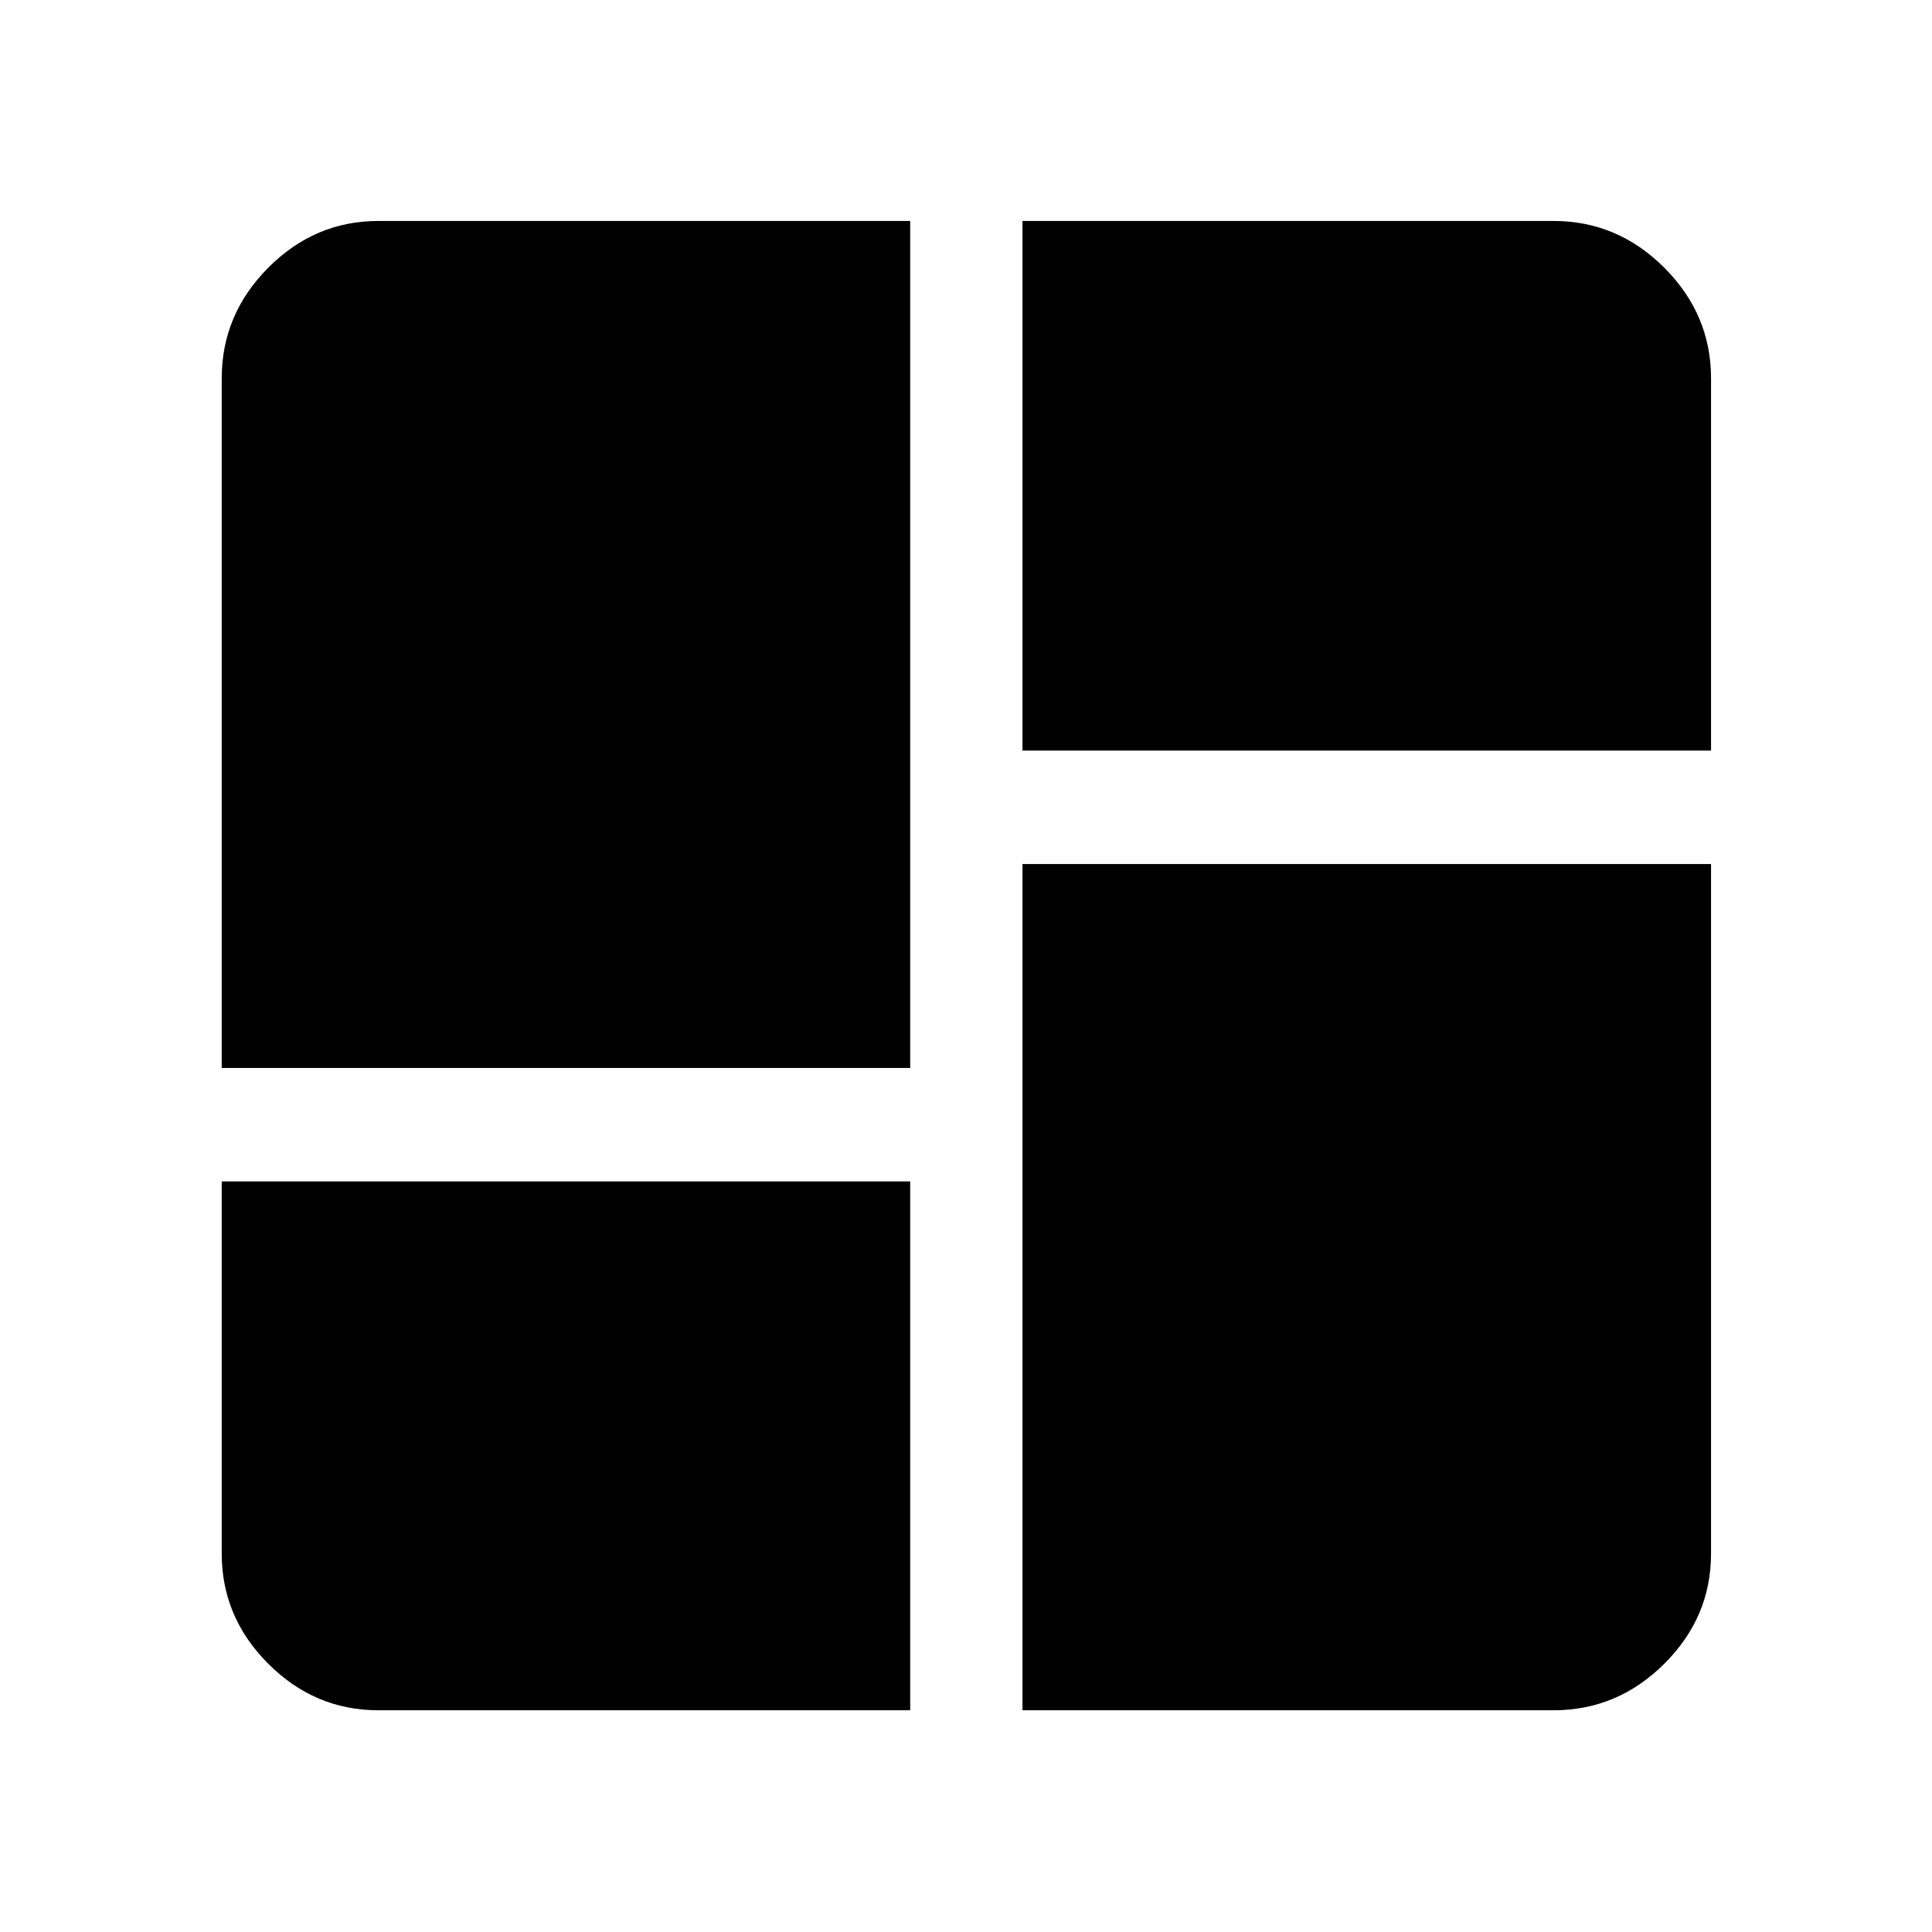 <svg xmlns="http://www.w3.org/2000/svg" height="40" viewBox="0 -960 960 960" width="40"><path d="M110.173-429.333v-342.653q0-31.765 23.116-54.991 23.116-23.227 54.725-23.227h264.254v420.871H110.173Zm397.892-420.871h263.921q31.765 0 54.991 23.227 23.227 23.226 23.227 54.991v184.957H508.065v-263.175Zm0 740.031v-420.494h342.139v342.653q0 31.609-23.227 54.725-23.226 23.116-54.991 23.116H508.065ZM110.173-372.971h342.095v262.798H188.014q-31.609 0-54.725-23.116t-23.116-54.725v-184.957Z"/></svg>